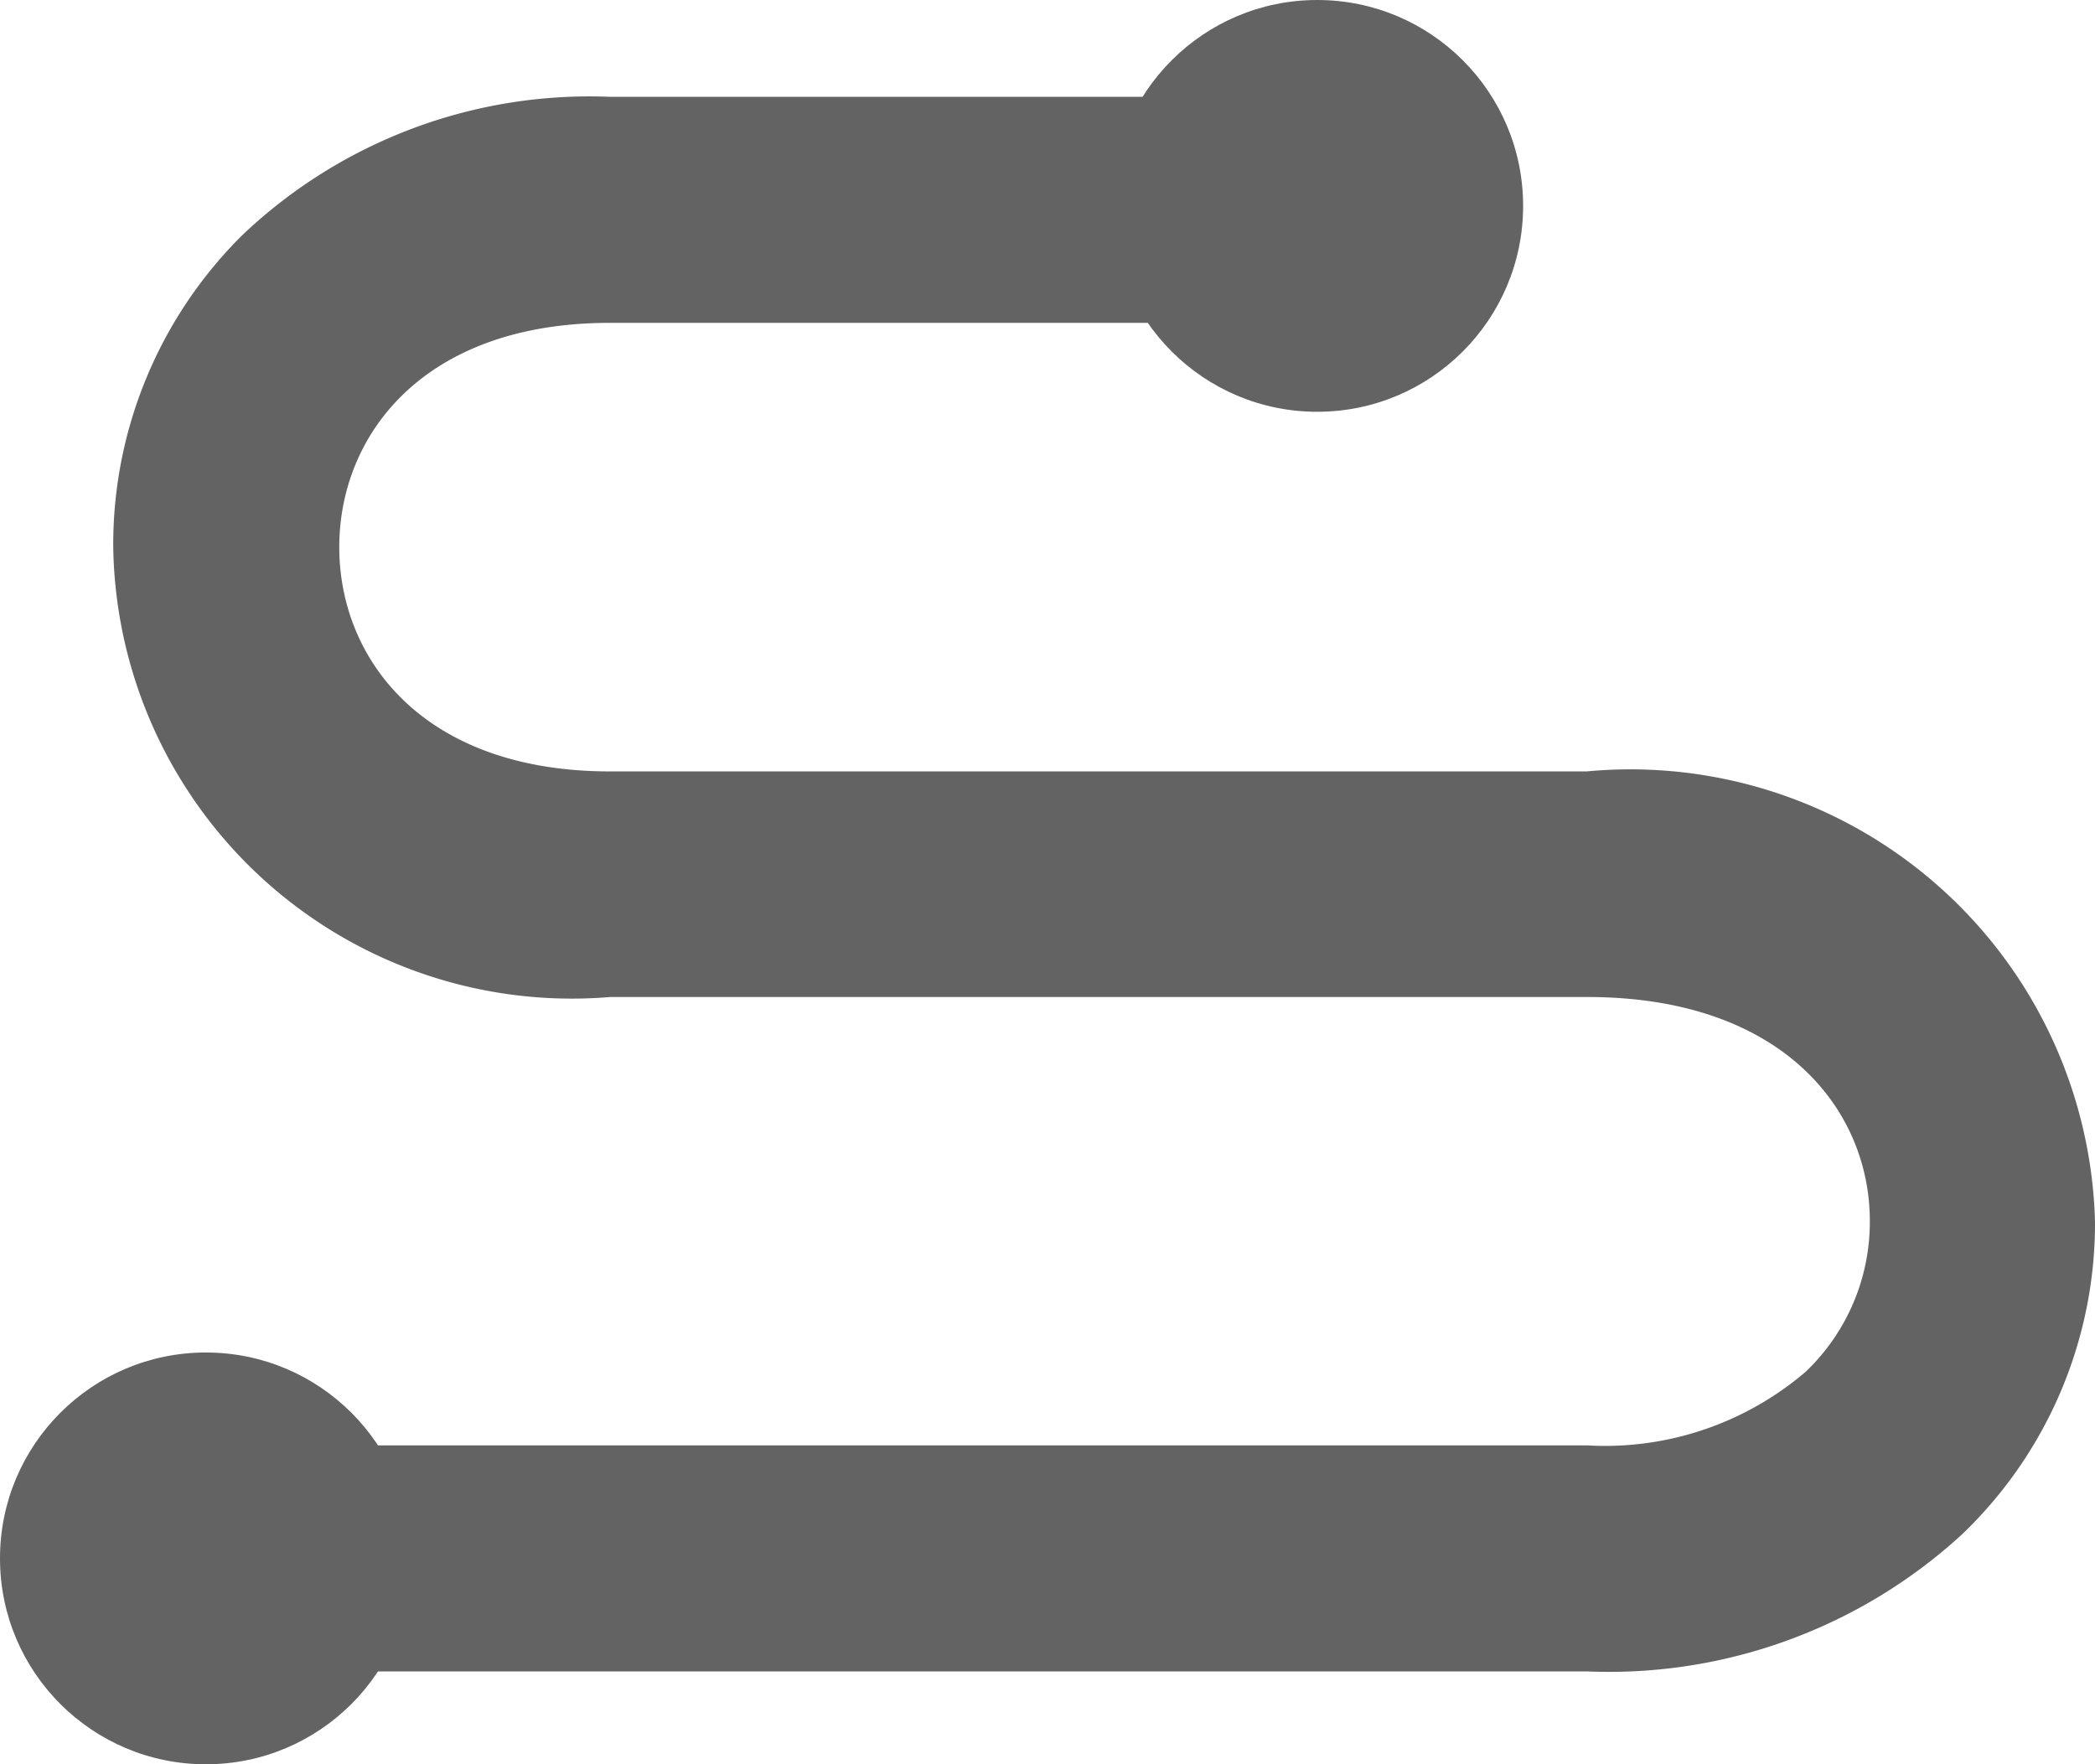 <svg xmlns="http://www.w3.org/2000/svg" width="9.565" height="8.055" viewBox="0 0 9.565 8.055">
  <g id="distance" transform="translate(854.89 -665.441)">
    <g id="Group_1722" data-name="Group 1722" transform="translate(-854.372 665.883)">
      <path id="Path_588" data-name="Path 588" d="M-846.74,673.843h-5.945a.515.515,0,0,1-.516-.516.515.515,0,0,1,.516-.516h5.945a1.409,1.409,0,0,0,1-.337.945.945,0,0,0,.292-.687c0-.509-.4-1.023-1.289-1.023H-851.2a2.094,2.094,0,0,1-2.268-2.055,1.988,1.988,0,0,1,.591-1.425,2.3,2.3,0,0,1,1.677-.63h3.132a.515.515,0,0,1,.516.516.516.516,0,0,1-.516.516H-851.2c-.854,0-1.236.514-1.236,1.024s.382,1.024,1.236,1.024h4.459a2.122,2.122,0,0,1,2.321,2.055,1.965,1.965,0,0,1-.61,1.431A2.384,2.384,0,0,1-846.74,673.843Z" transform="translate(853.467 -666.654)" fill="#636363"/>
    </g>
    <g id="Group_1723" data-name="Group 1723" transform="translate(-849.816 665.441)">
      <circle id="Ellipse_92" data-name="Ellipse 92" cx="0.94" cy="0.94" r="0.94" transform="translate(0 0)" fill="#636363"/>
    </g>
    <g id="Group_1724" data-name="Group 1724" transform="translate(-854.89 671.616)">
      <circle id="Ellipse_93" data-name="Ellipse 93" cx="0.94" cy="0.94" r="0.94" transform="translate(0 0)" fill="#636363"/>
    </g>
  </g>
</svg>
